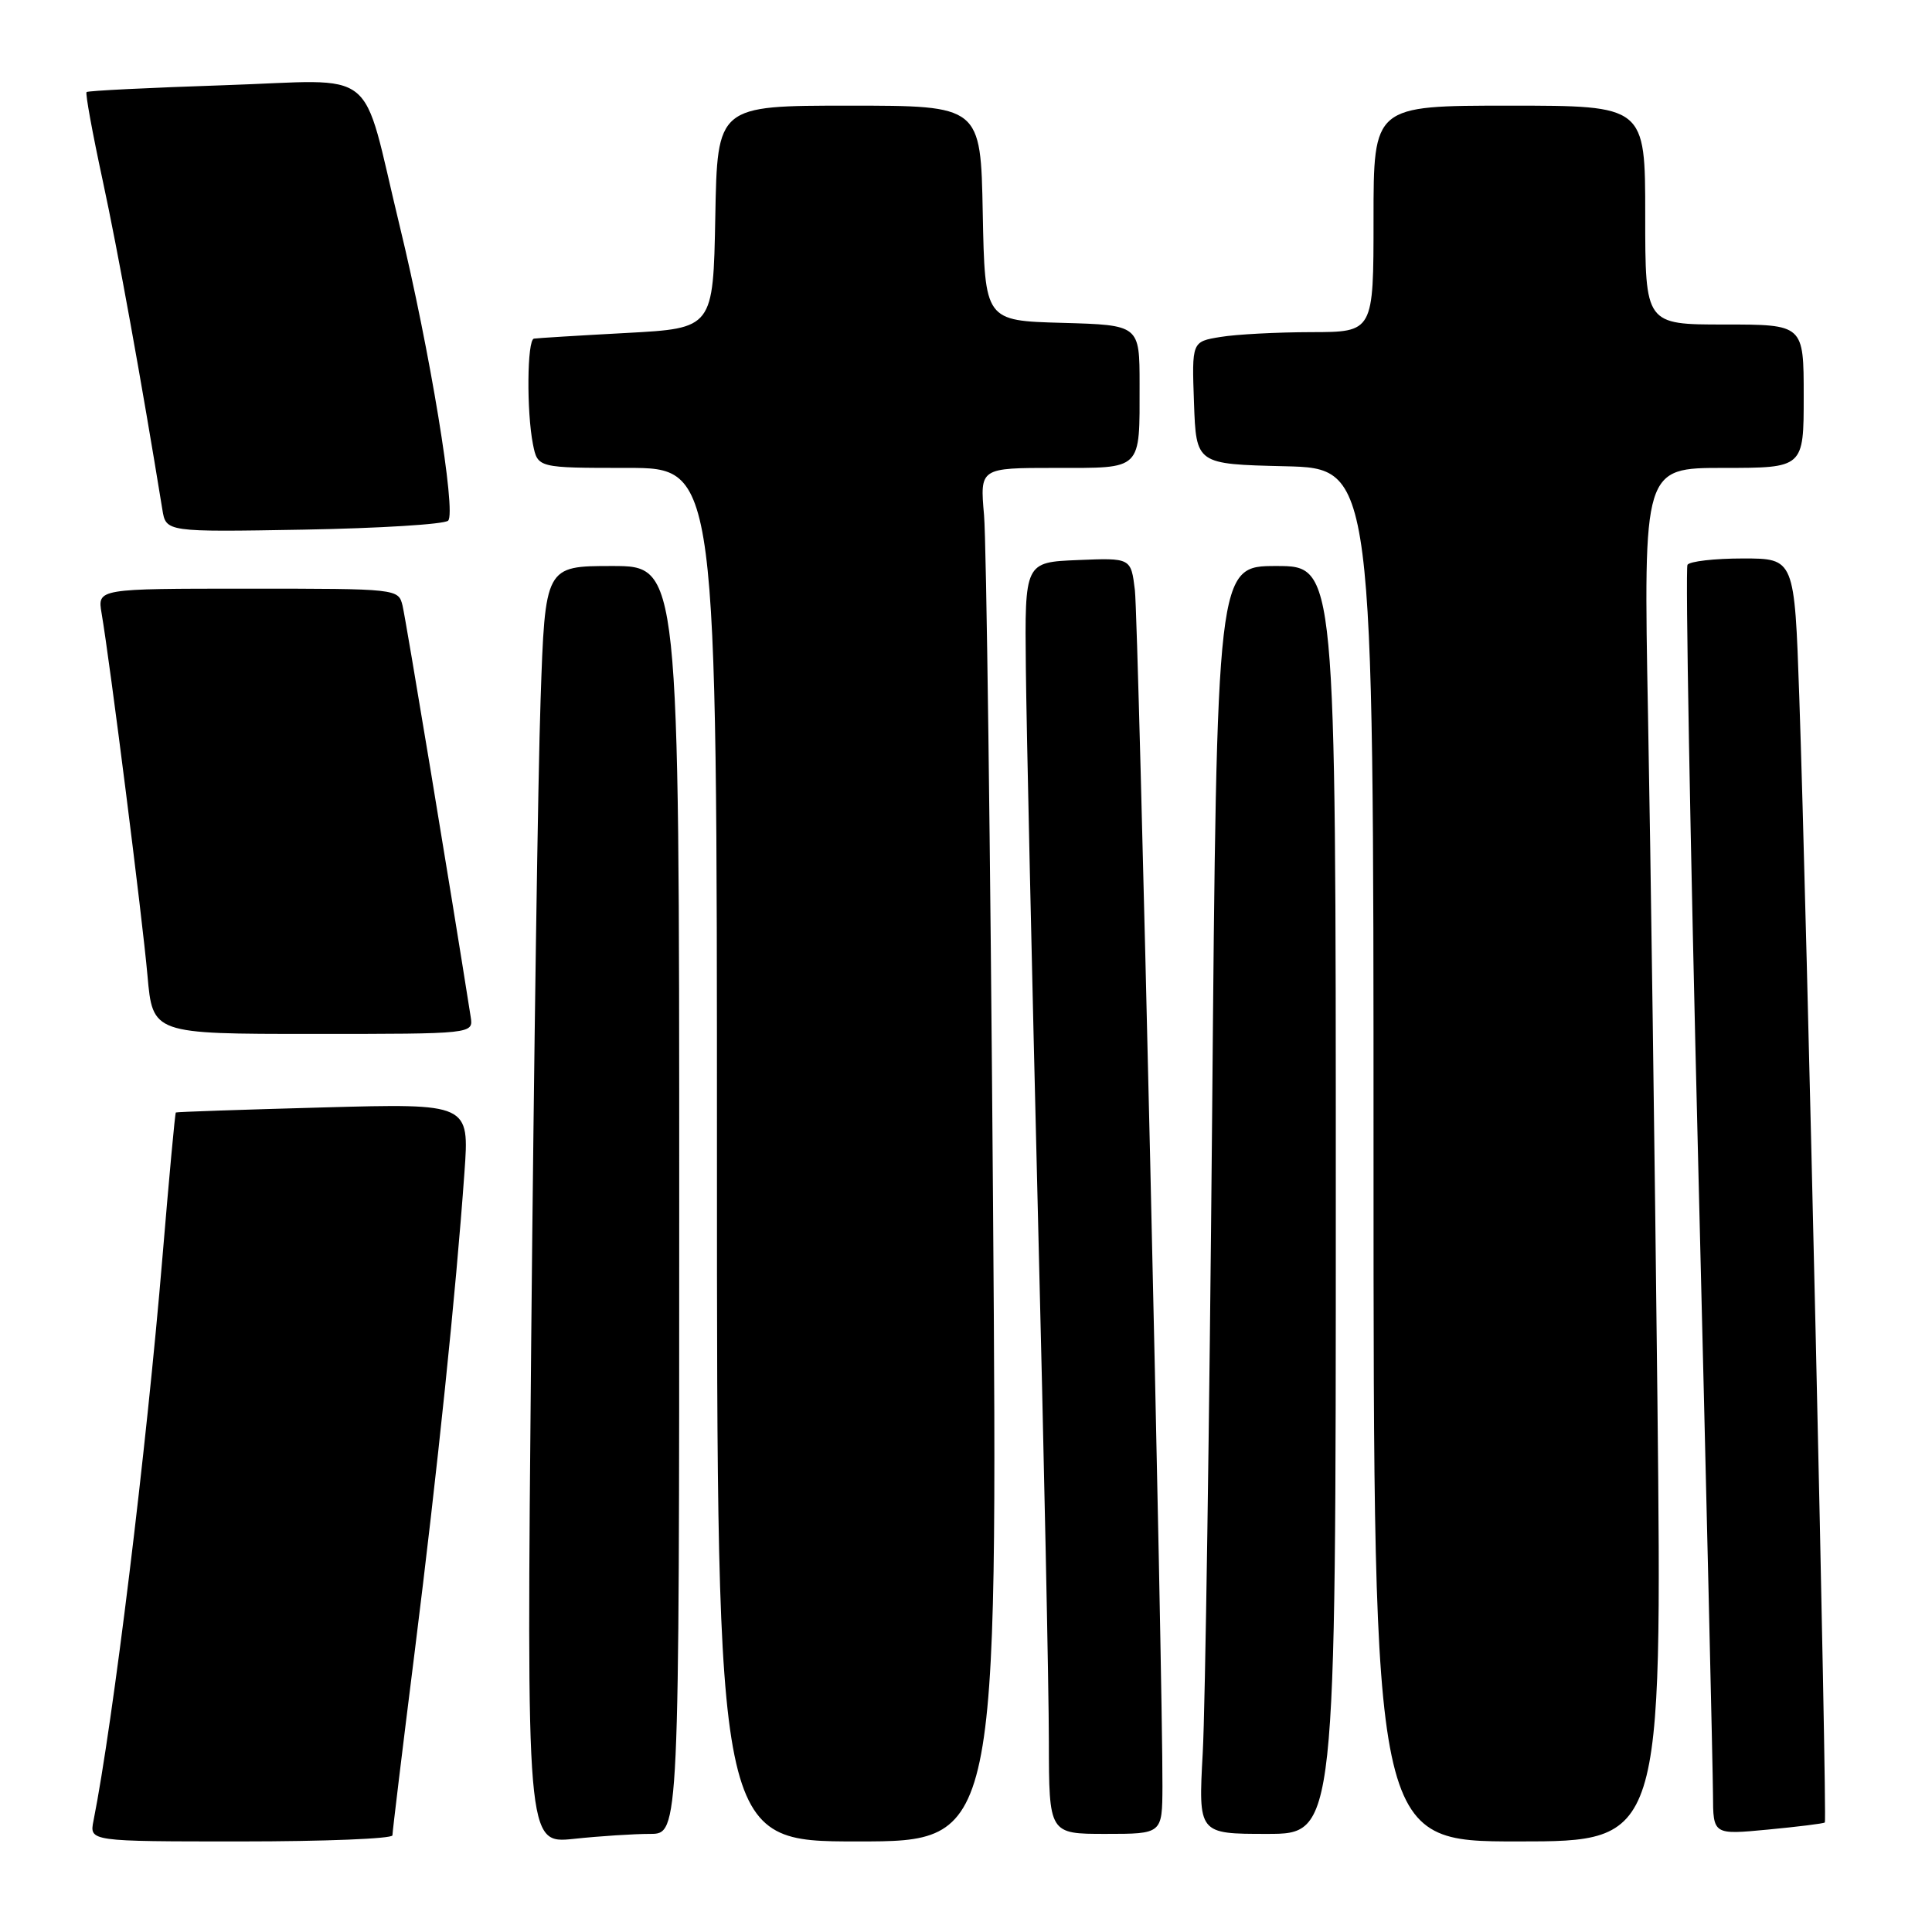 <?xml version="1.0" encoding="UTF-8" standalone="no"?>
<!DOCTYPE svg PUBLIC "-//W3C//DTD SVG 1.1//EN" "http://www.w3.org/Graphics/SVG/1.1/DTD/svg11.dtd" >
<svg xmlns="http://www.w3.org/2000/svg" xmlns:xlink="http://www.w3.org/1999/xlink" version="1.1" viewBox="0 0 256 256">
 <g >
 <path fill="currentColor"
d=" M 52.00 243.19 C 52.00 242.74 53.32 231.83 54.94 218.94 C 57.97 194.74 60.41 171.28 61.54 155.36 C 62.20 146.21 62.20 146.21 42.85 146.74 C 32.21 147.03 23.41 147.33 23.30 147.41 C 23.19 147.50 22.40 156.10 21.53 166.53 C 19.41 192.03 14.98 228.24 12.39 241.25 C 11.84 244.00 11.84 244.00 31.92 244.00 C 42.96 244.00 52.00 243.64 52.00 243.19 Z  M 86.15 243.00 C 90.00 243.00 90.00 243.00 90.00 159.00 C 90.00 75.00 90.00 75.00 81.12 75.00 C 72.23 75.00 72.23 75.00 71.63 92.75 C 71.29 102.51 70.74 140.61 70.39 177.41 C 69.76 244.31 69.76 244.31 76.02 243.66 C 79.47 243.29 84.03 243.00 86.15 243.00 Z  M 131.58 159.25 C 131.23 112.64 130.70 71.69 130.39 68.25 C 129.84 62.00 129.84 62.00 139.81 62.00 C 151.46 62.00 151.00 62.46 151.00 50.95 C 151.00 43.07 151.00 43.07 140.75 42.78 C 130.50 42.50 130.50 42.50 130.22 28.25 C 129.95 14.00 129.95 14.00 112.50 14.00 C 95.05 14.00 95.05 14.00 94.78 28.75 C 94.50 43.50 94.50 43.50 83.00 44.12 C 76.67 44.46 71.16 44.80 70.75 44.87 C 69.84 45.03 69.76 54.53 70.62 58.87 C 71.25 62.00 71.25 62.00 83.12 62.00 C 95.00 62.00 95.00 62.00 95.00 153.00 C 95.00 244.00 95.00 244.00 113.61 244.00 C 132.21 244.00 132.21 244.00 131.58 159.25 Z  M 219.62 185.75 C 219.27 153.71 218.71 112.76 218.37 94.75 C 217.76 62.00 217.76 62.00 228.38 62.00 C 239.00 62.00 239.00 62.00 239.00 52.50 C 239.00 43.00 239.00 43.00 228.50 43.00 C 218.00 43.00 218.00 43.00 218.00 28.50 C 218.00 14.00 218.00 14.00 200.00 14.00 C 182.00 14.00 182.00 14.00 182.00 29.00 C 182.00 44.00 182.00 44.00 173.75 44.01 C 169.21 44.02 163.80 44.30 161.71 44.65 C 157.92 45.27 157.92 45.27 158.21 53.39 C 158.50 61.50 158.50 61.50 170.25 61.78 C 182.00 62.06 182.00 62.06 182.00 153.03 C 182.00 244.00 182.00 244.00 201.12 244.00 C 220.24 244.00 220.24 244.00 219.62 185.75 Z  M 154.03 236.75 C 154.09 222.75 150.85 82.19 150.38 78.21 C 149.86 73.92 149.86 73.92 142.82 74.21 C 135.78 74.50 135.78 74.50 135.93 88.50 C 136.01 96.20 136.73 128.60 137.52 160.50 C 138.32 192.40 138.98 224.01 138.98 230.75 C 139.00 243.00 139.00 243.00 146.50 243.00 C 154.00 243.00 154.00 243.00 154.03 236.75 Z  M 177.00 159.00 C 177.00 75.00 177.00 75.00 169.12 75.00 C 161.24 75.00 161.24 75.00 160.61 148.25 C 160.25 188.54 159.70 226.34 159.37 232.25 C 158.78 243.00 158.78 243.00 167.89 243.00 C 177.00 243.00 177.00 243.00 177.00 159.00 Z  M 241.80 241.49 C 242.13 241.21 239.40 120.69 238.41 92.25 C 237.78 74.00 237.78 74.00 230.95 74.00 C 227.19 74.00 223.88 74.38 223.60 74.84 C 223.31 75.30 223.95 110.96 225.02 154.09 C 226.09 197.22 226.97 234.89 226.98 237.81 C 227.00 243.12 227.00 243.12 234.25 242.43 C 238.24 242.05 241.63 241.63 241.80 241.49 Z  M 62.37 134.75 C 59.75 118.08 53.76 81.97 53.34 80.25 C 52.79 78.01 52.69 78.00 32.85 78.00 C 12.91 78.00 12.91 78.00 13.46 81.25 C 14.57 87.72 18.87 121.68 19.54 129.25 C 20.23 137.00 20.23 137.00 41.48 137.00 C 62.72 137.00 62.72 137.00 62.37 134.75 Z  M 59.38 68.99 C 60.49 67.91 56.95 46.36 52.94 29.85 C 47.73 8.36 50.53 10.61 29.77 11.29 C 19.88 11.62 11.64 12.02 11.47 12.20 C 11.29 12.37 12.25 17.63 13.60 23.88 C 15.62 33.22 18.77 50.62 21.51 67.50 C 21.99 70.50 21.99 70.50 40.25 70.18 C 50.29 70.00 58.90 69.47 59.38 68.99 Z "/>
</g>
</svg>